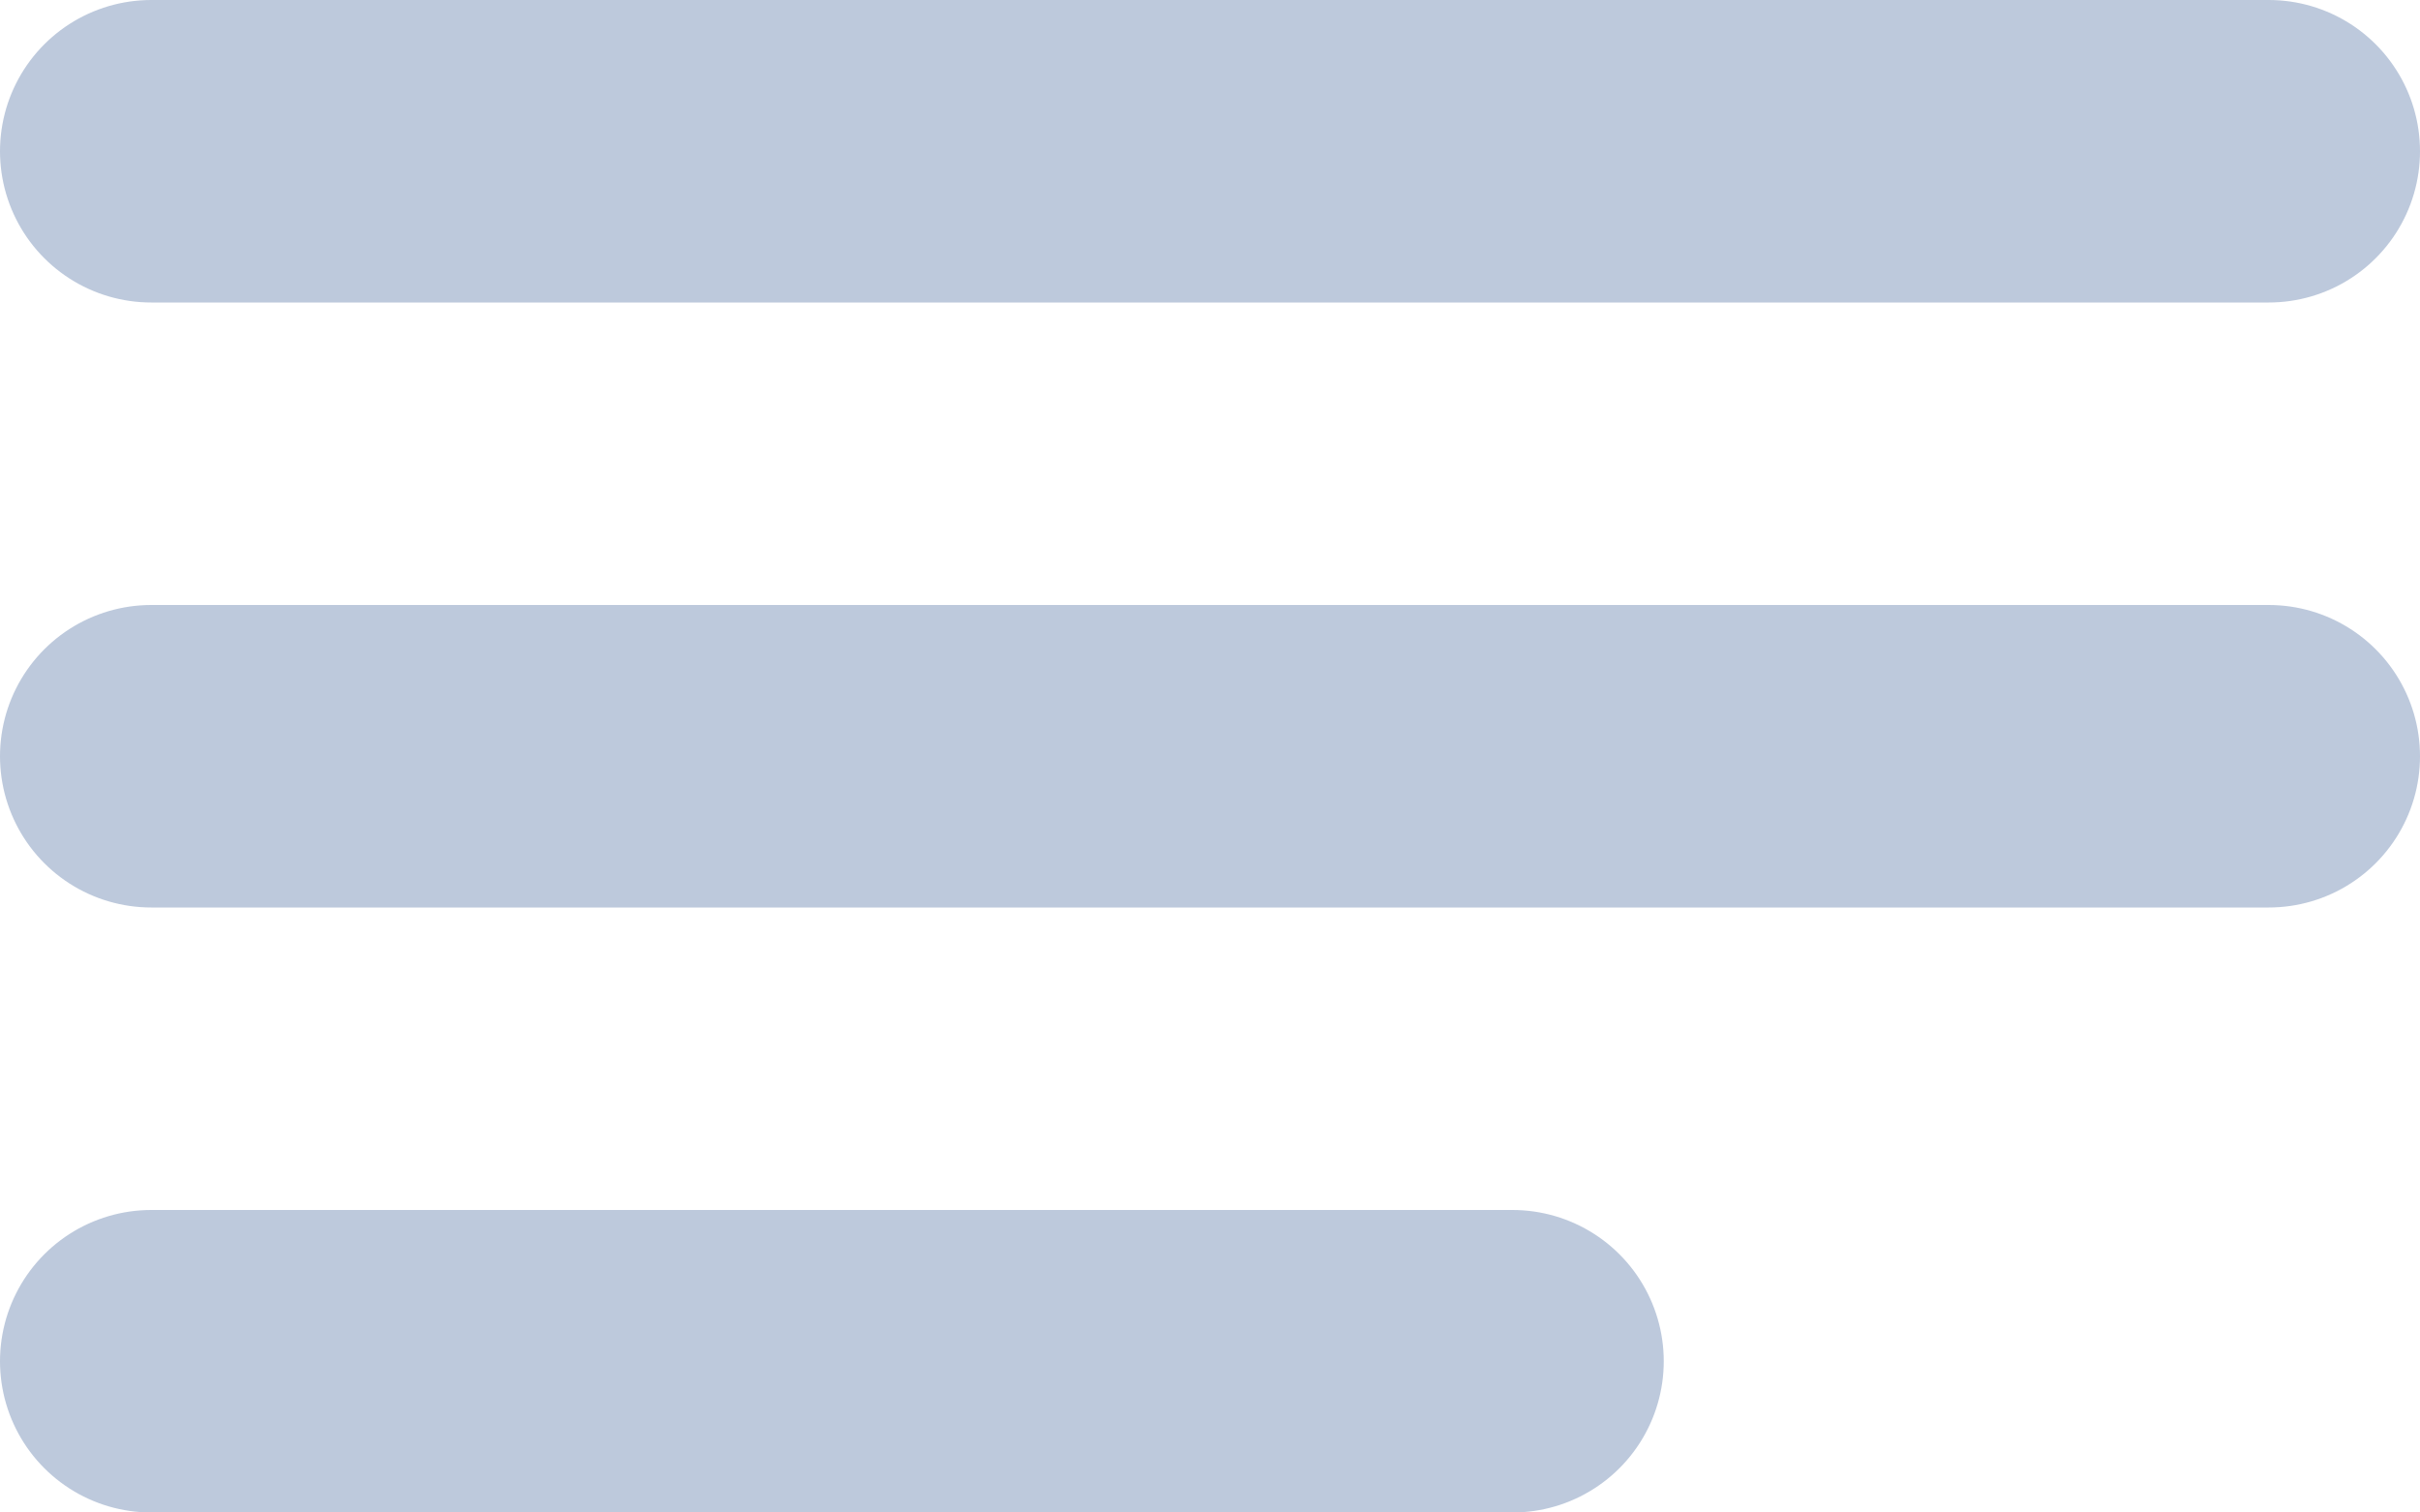 <svg width="16" height="10" viewBox="0 0 16 10" fill="none" xmlns="http://www.w3.org/2000/svg">
<line x1="1" y1="1" x2="15" y2="1" stroke="#BDC9DC" stroke-width="2" stroke-linecap="round" stroke-linejoin="round"/>
<line x1="1" y1="5" x2="15" y2="5" stroke="#BDC9DC" stroke-width="2" stroke-linecap="round" stroke-linejoin="round"/>
<line x1="1" y1="9" x2="10" y2="9" stroke="#BDC9DC" stroke-width="2" stroke-linecap="round" stroke-linejoin="round"/>
</svg>
